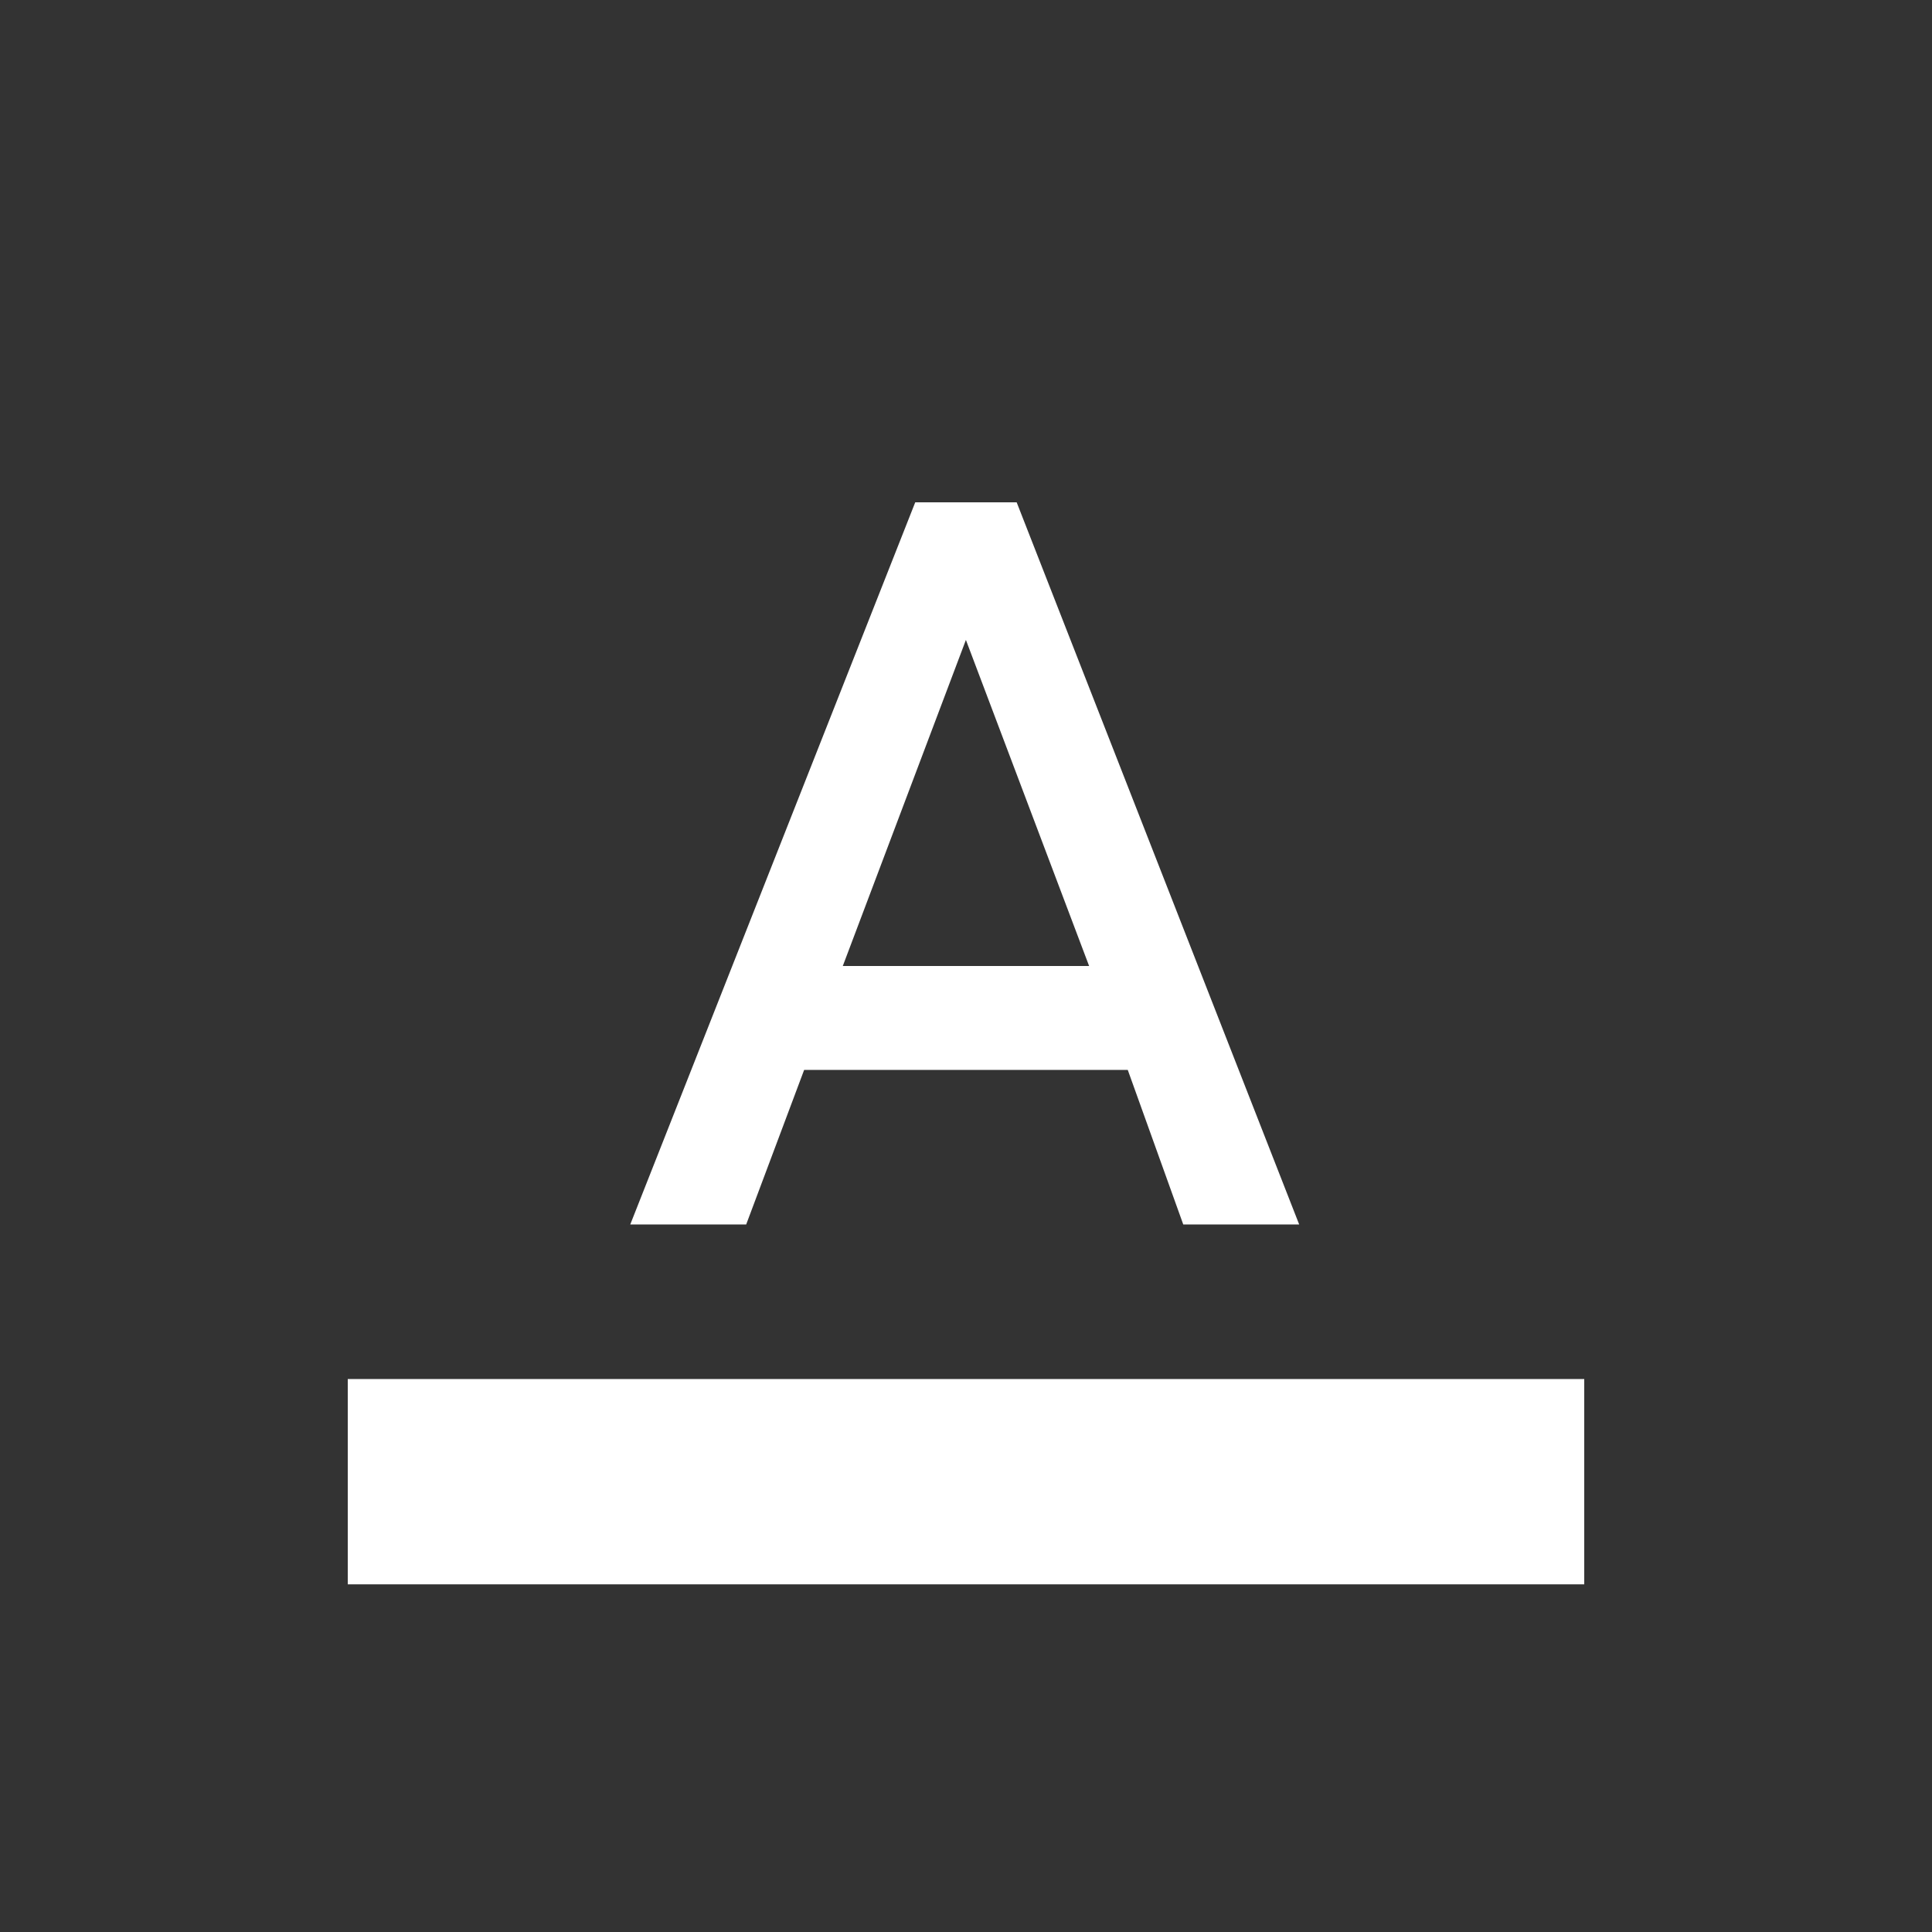 <!-- Generated by IcoMoon.io -->
<svg version="1.1" xmlns="http://www.w3.org/2000/svg" width="40" height="40" viewBox="0 0 40 40">
<rect x="0" y="0" width="40" height="40" fill="#333333" stroke="none"/>
<title>mt-format_color_text</title>
<path fill="#fff" d="M17.449 20h5.1l-2.551-6.751zM18.949 10.4h2.1l5.849 14.951h-2.4l-1.149-3.2h-6.7l-1.2 3.2h-2.4zM7.2 28.551h25.6v4.251h-25.6v-4.251z"></path>
</svg>
